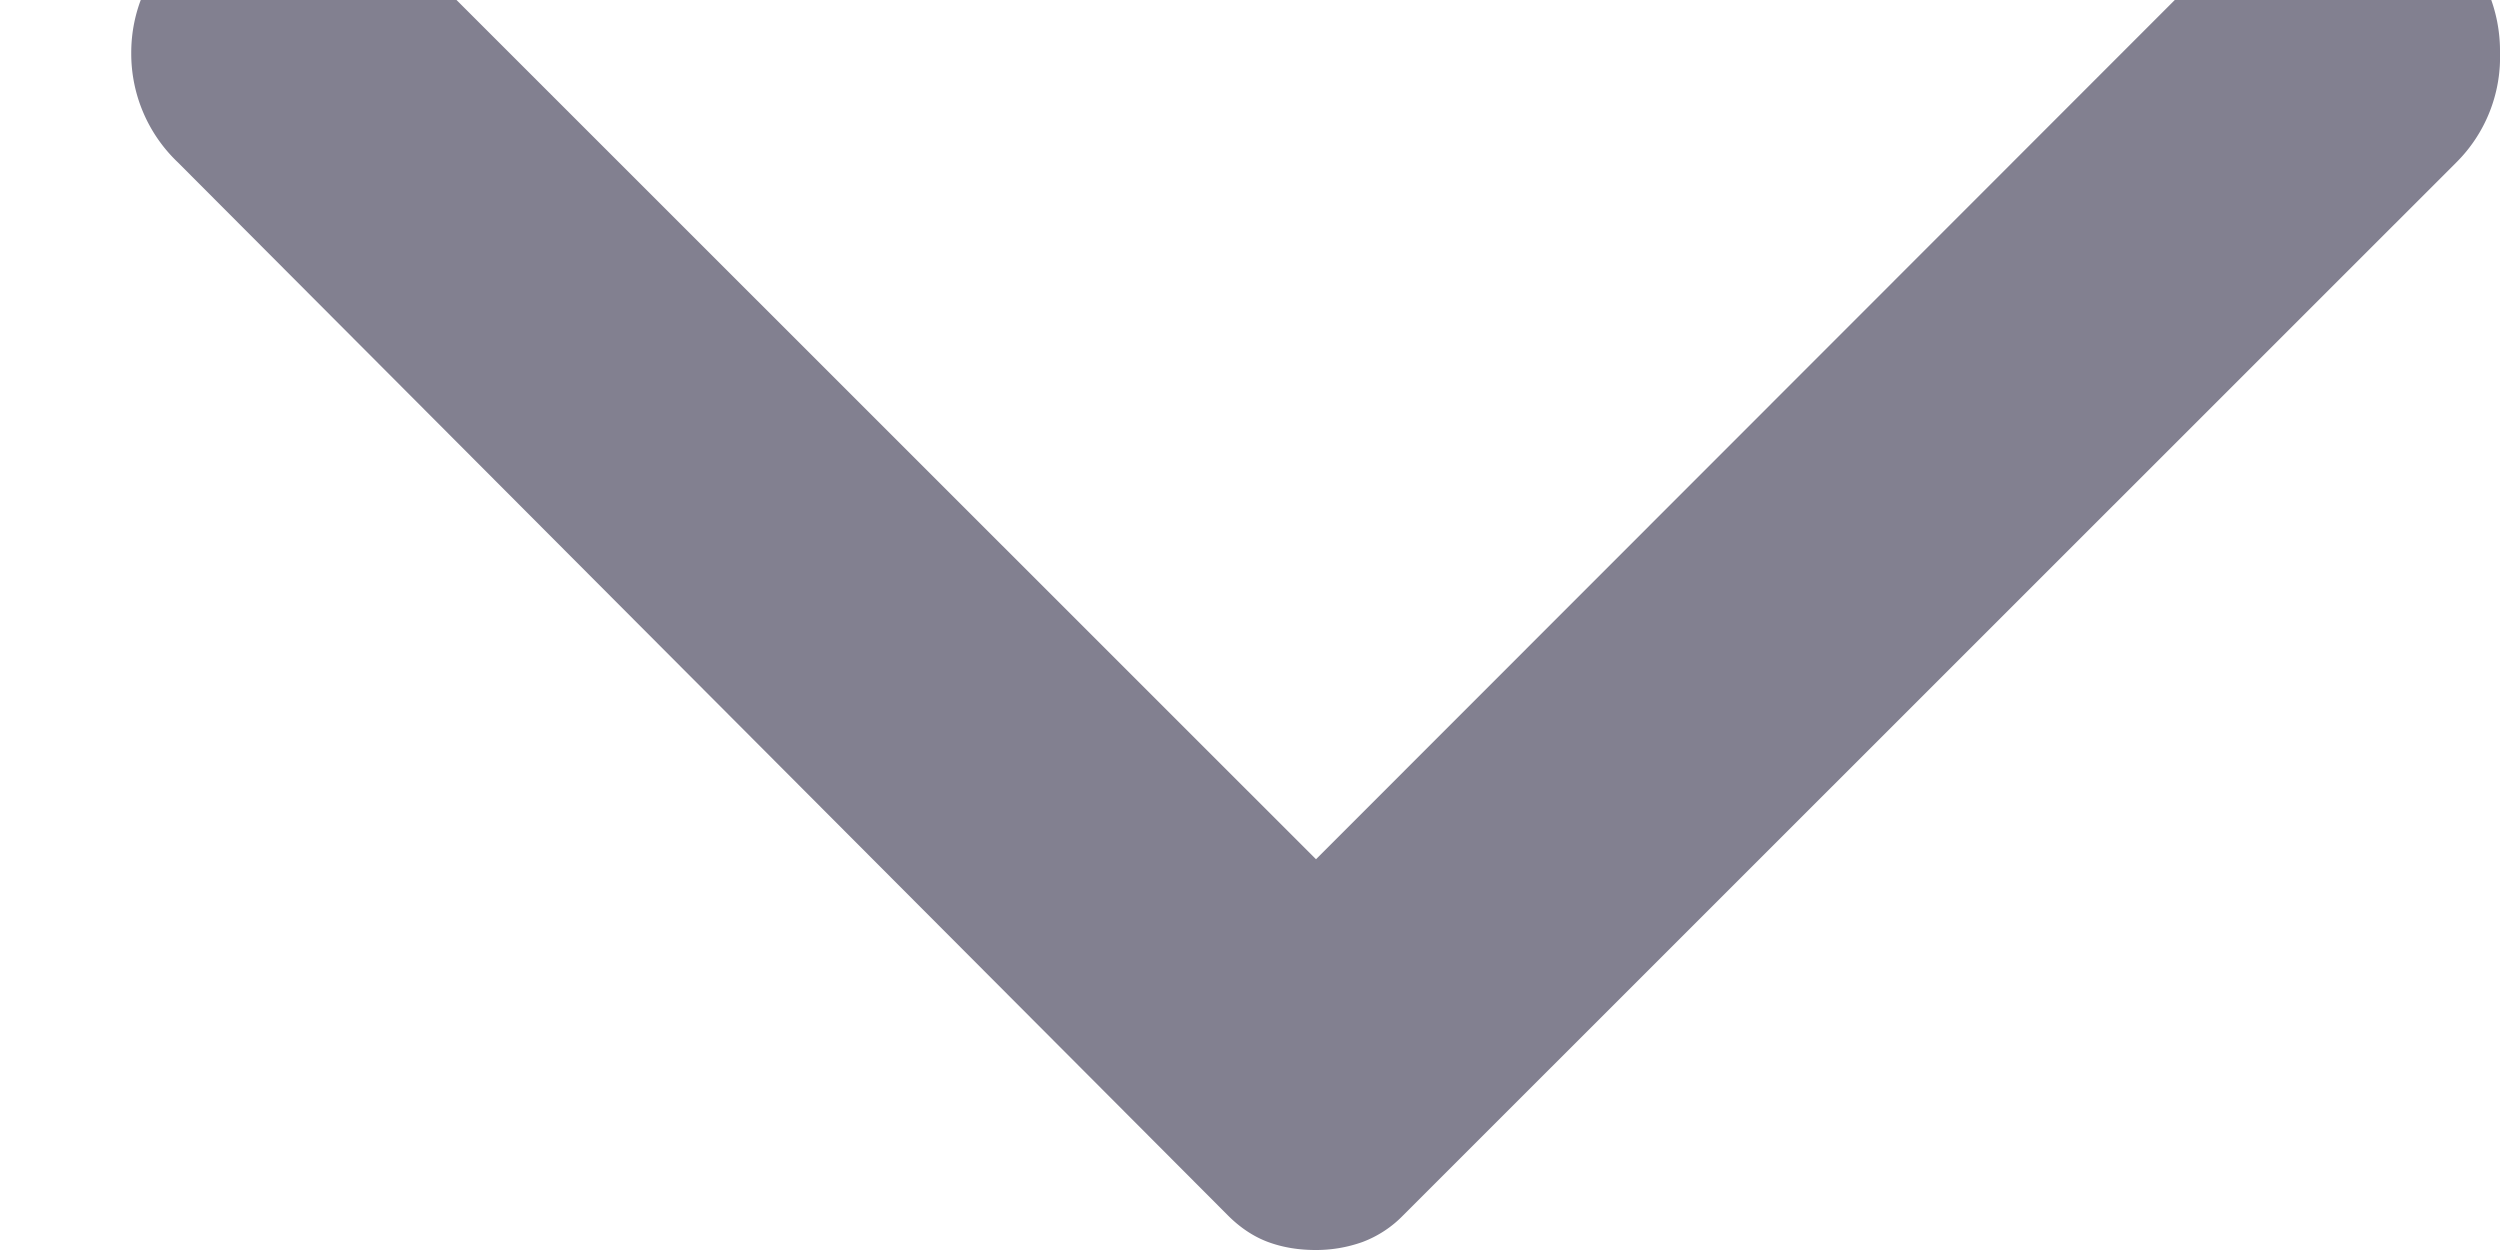 <svg width="10" height="5" fill="none" xmlns="http://www.w3.org/2000/svg"><path d="m.712.65 4.2 4.212c.05.05.105.086.163.107.058.021.12.031.188.031a.55.55 0 0 0 .187-.032.444.444 0 0 0 .162-.106L9.825.65A.594.594 0 0 0 10 .212a.614.614 0 0 0-.188-.45.6.6 0 0 0-.437-.187.6.6 0 0 0-.438.187L5.264 3.437 1.588-.238a.586.586 0 0 0-.432-.175.605.605 0 0 0-.444.188.6.6 0 0 0-.187.437.6.6 0 0 0 .187.438Z" fill="#828090"/></svg>